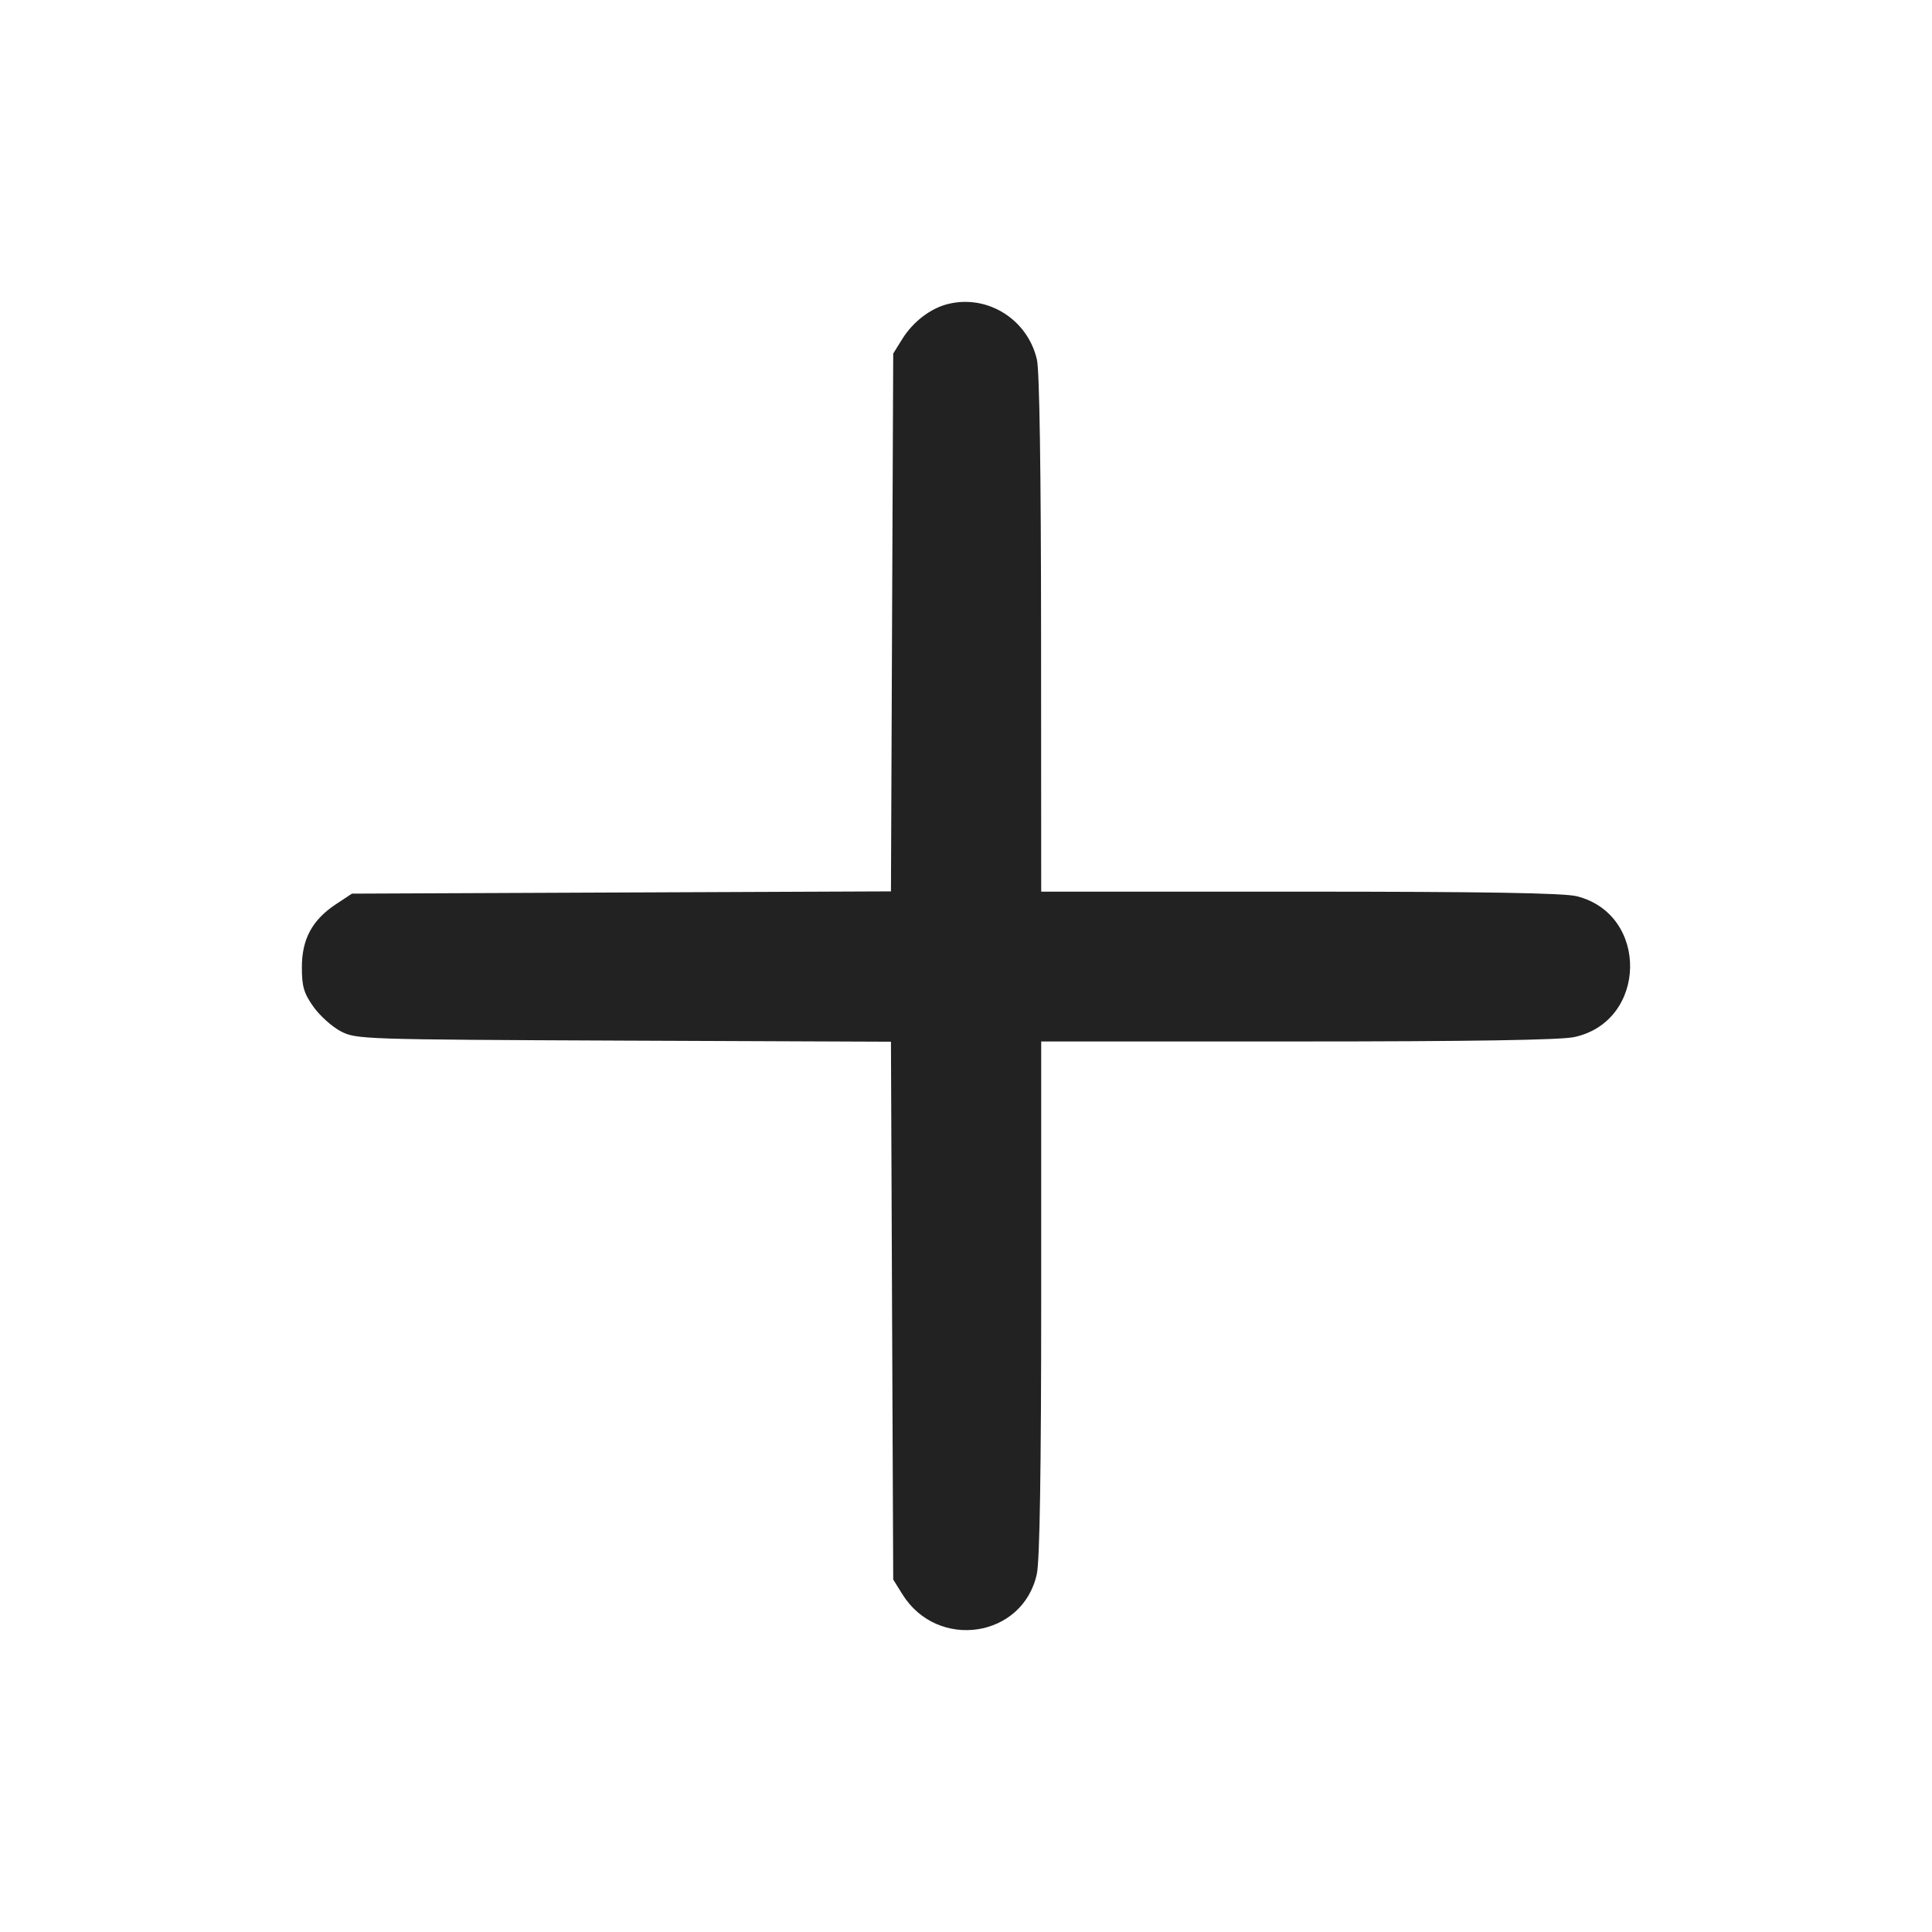 <svg width="64" height="64" viewBox="0 0 64 64" fill="none" xmlns="http://www.w3.org/2000/svg">
<path fill-rule="evenodd" clip-rule="evenodd" d="M31.401 10.071C30.824 10.214 30.247 10.656 29.892 11.225L29.589 11.712L29.551 20.621L29.514 29.528L20.587 29.565L11.659 29.603L11.129 29.953C10.344 30.472 10 31.108 10 32.04C10 32.681 10.065 32.901 10.382 33.349C10.592 33.645 10.999 34.011 11.286 34.162C11.799 34.429 11.974 34.435 20.662 34.472L29.514 34.508L29.551 43.416L29.589 52.324L29.892 52.811C31.058 54.686 33.891 54.256 34.347 52.136C34.443 51.683 34.491 48.682 34.491 42.981V34.5H42.982C48.69 34.5 51.694 34.452 52.147 34.355C54.57 33.836 54.635 30.292 52.233 29.689C51.808 29.581 49.124 29.537 43.061 29.537H34.491L34.487 21.016C34.485 15.636 34.435 12.28 34.349 11.911C34.041 10.576 32.71 9.745 31.401 10.071Z" fill="#222222"/>
</svg>

